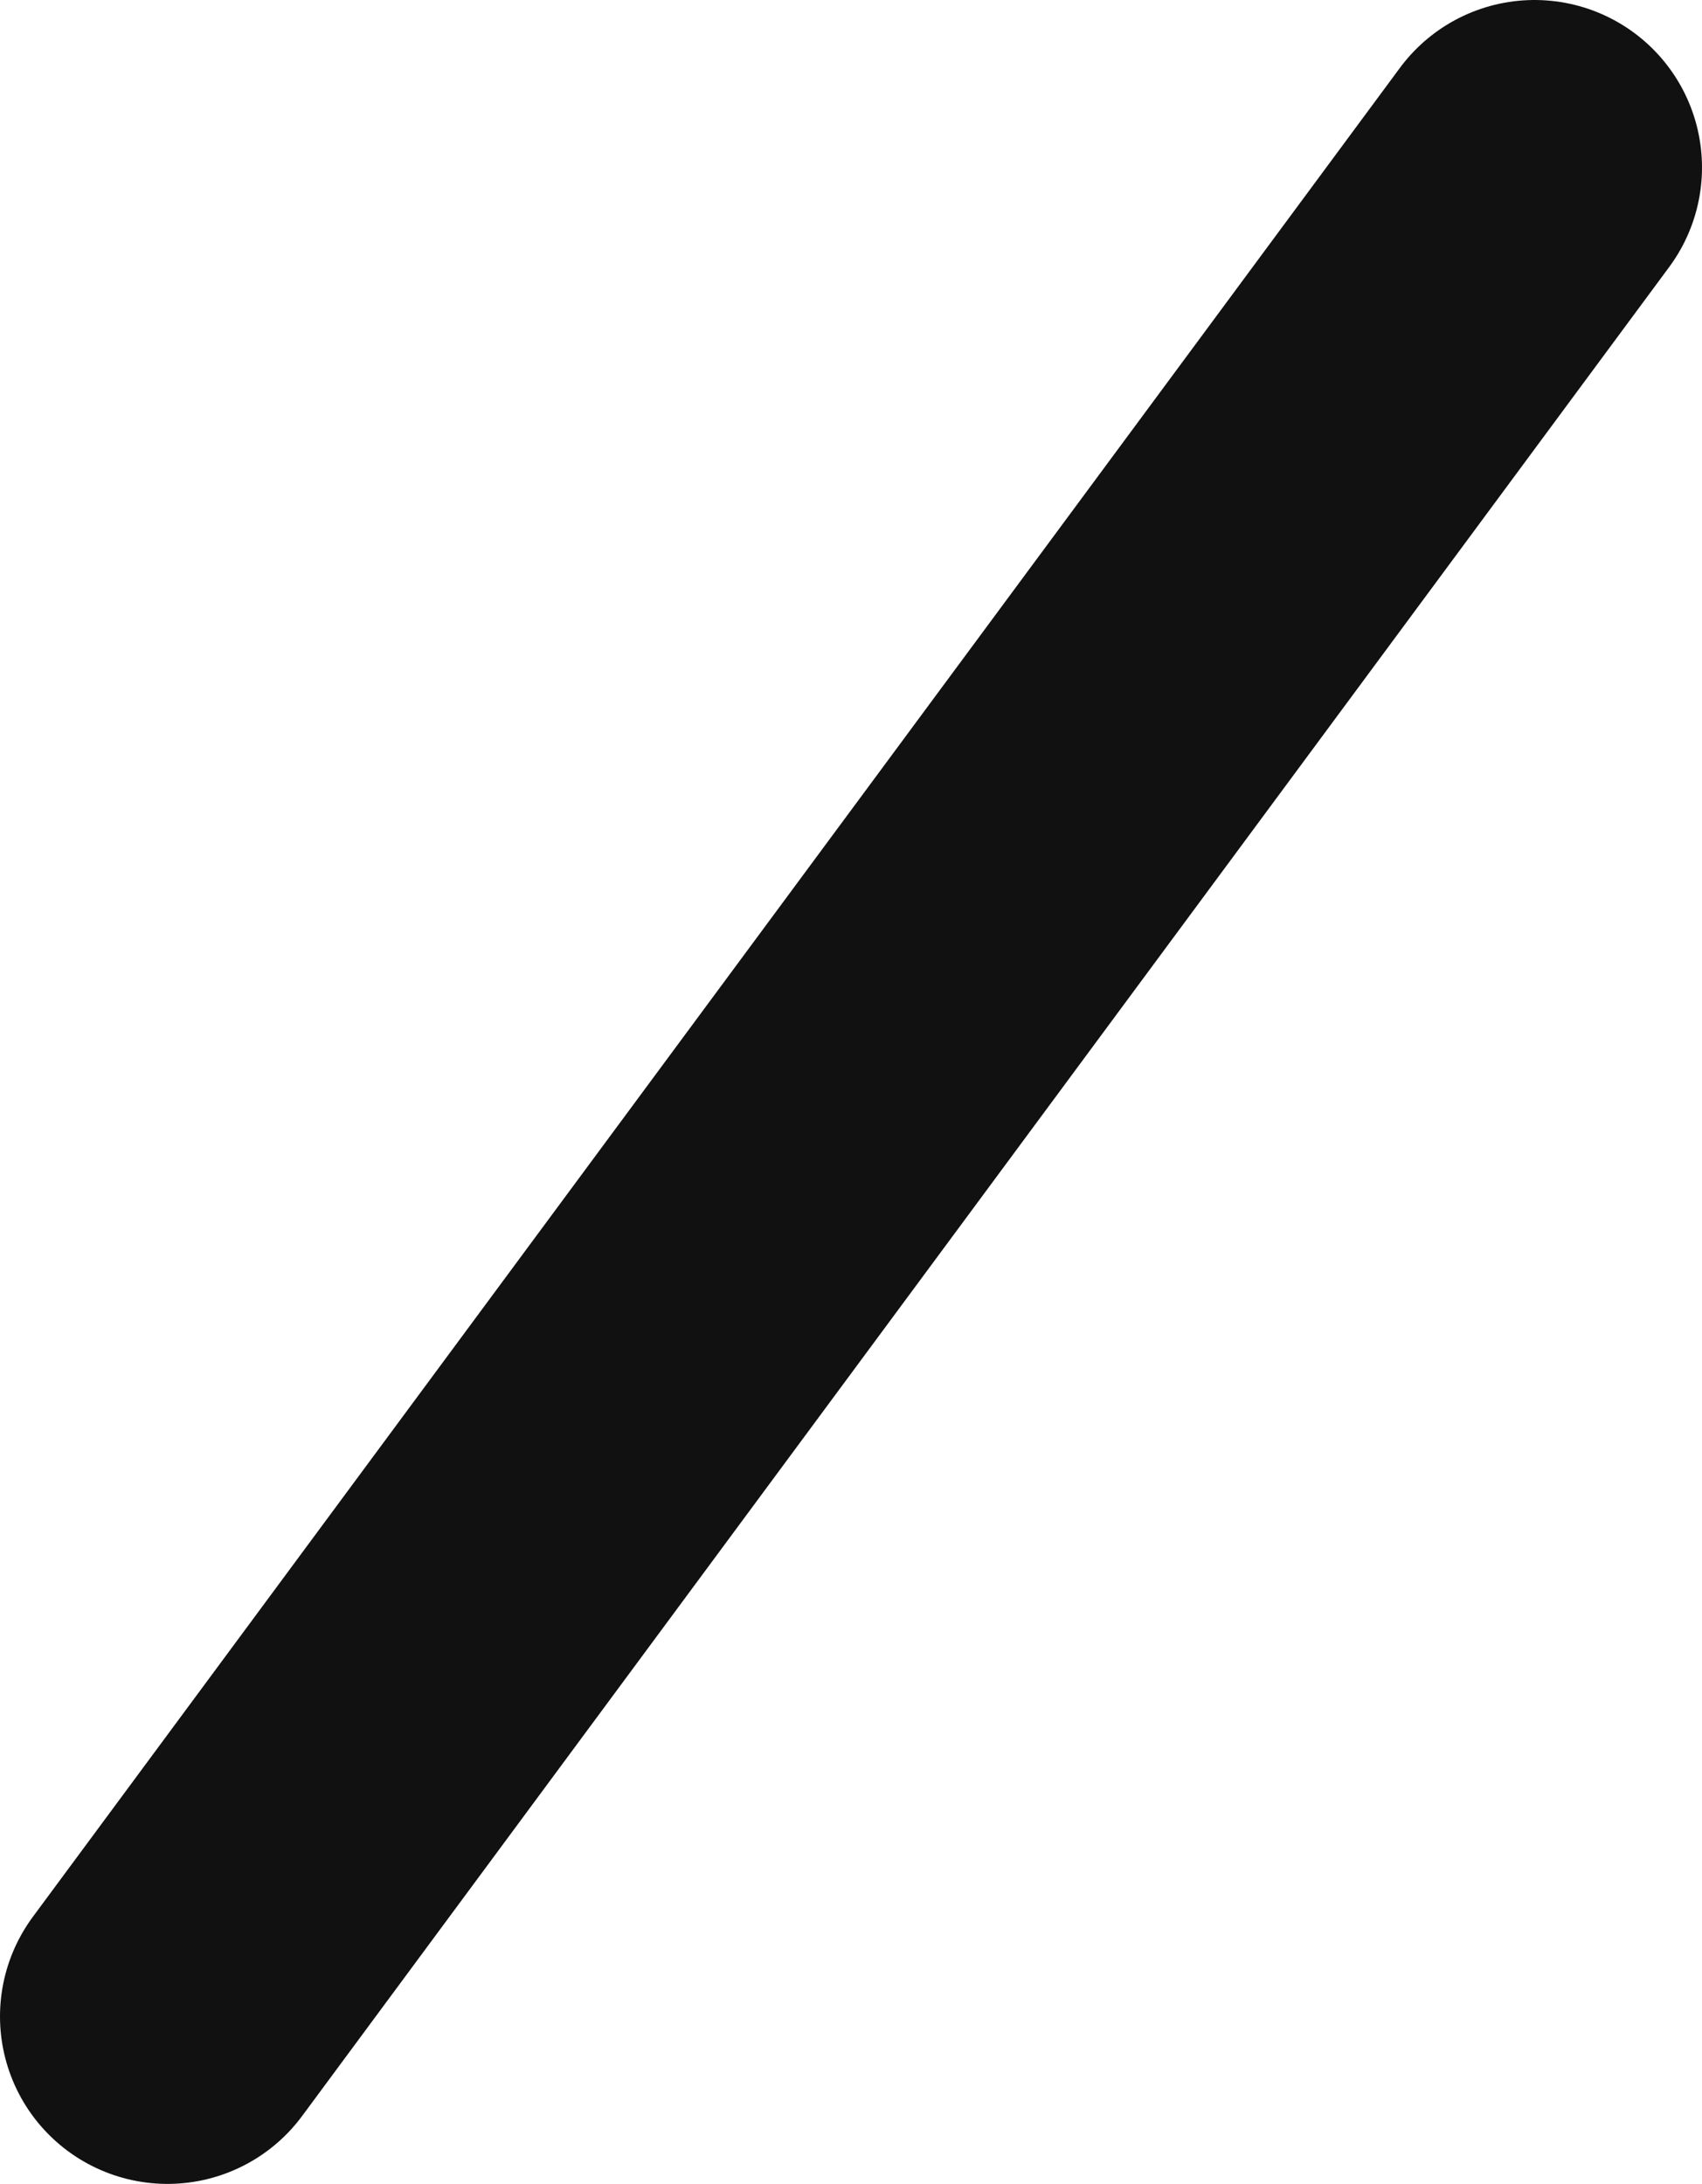 <svg version="1.1" xmlns="http://www.w3.org/2000/svg" xmlns:xlink="http://www.w3.org/1999/xlink" width="17.786" height="22.822" viewBox="0,0,17.786,22.822"><g transform="translate(-231.107,-168.589)"><g data-paper-data="{&quot;isPaintingLayer&quot;:true}" fill="none" fill-rule="nonzero" stroke="#111111" stroke-width="3.5" stroke-linecap="round" stroke-linejoin="miter" stroke-miterlimit="10" stroke-dasharray="" stroke-dashoffset="0" style="mix-blend-mode: normal"><path d="M247.143,170.339l-14.286,19.322"/></g></g></svg>